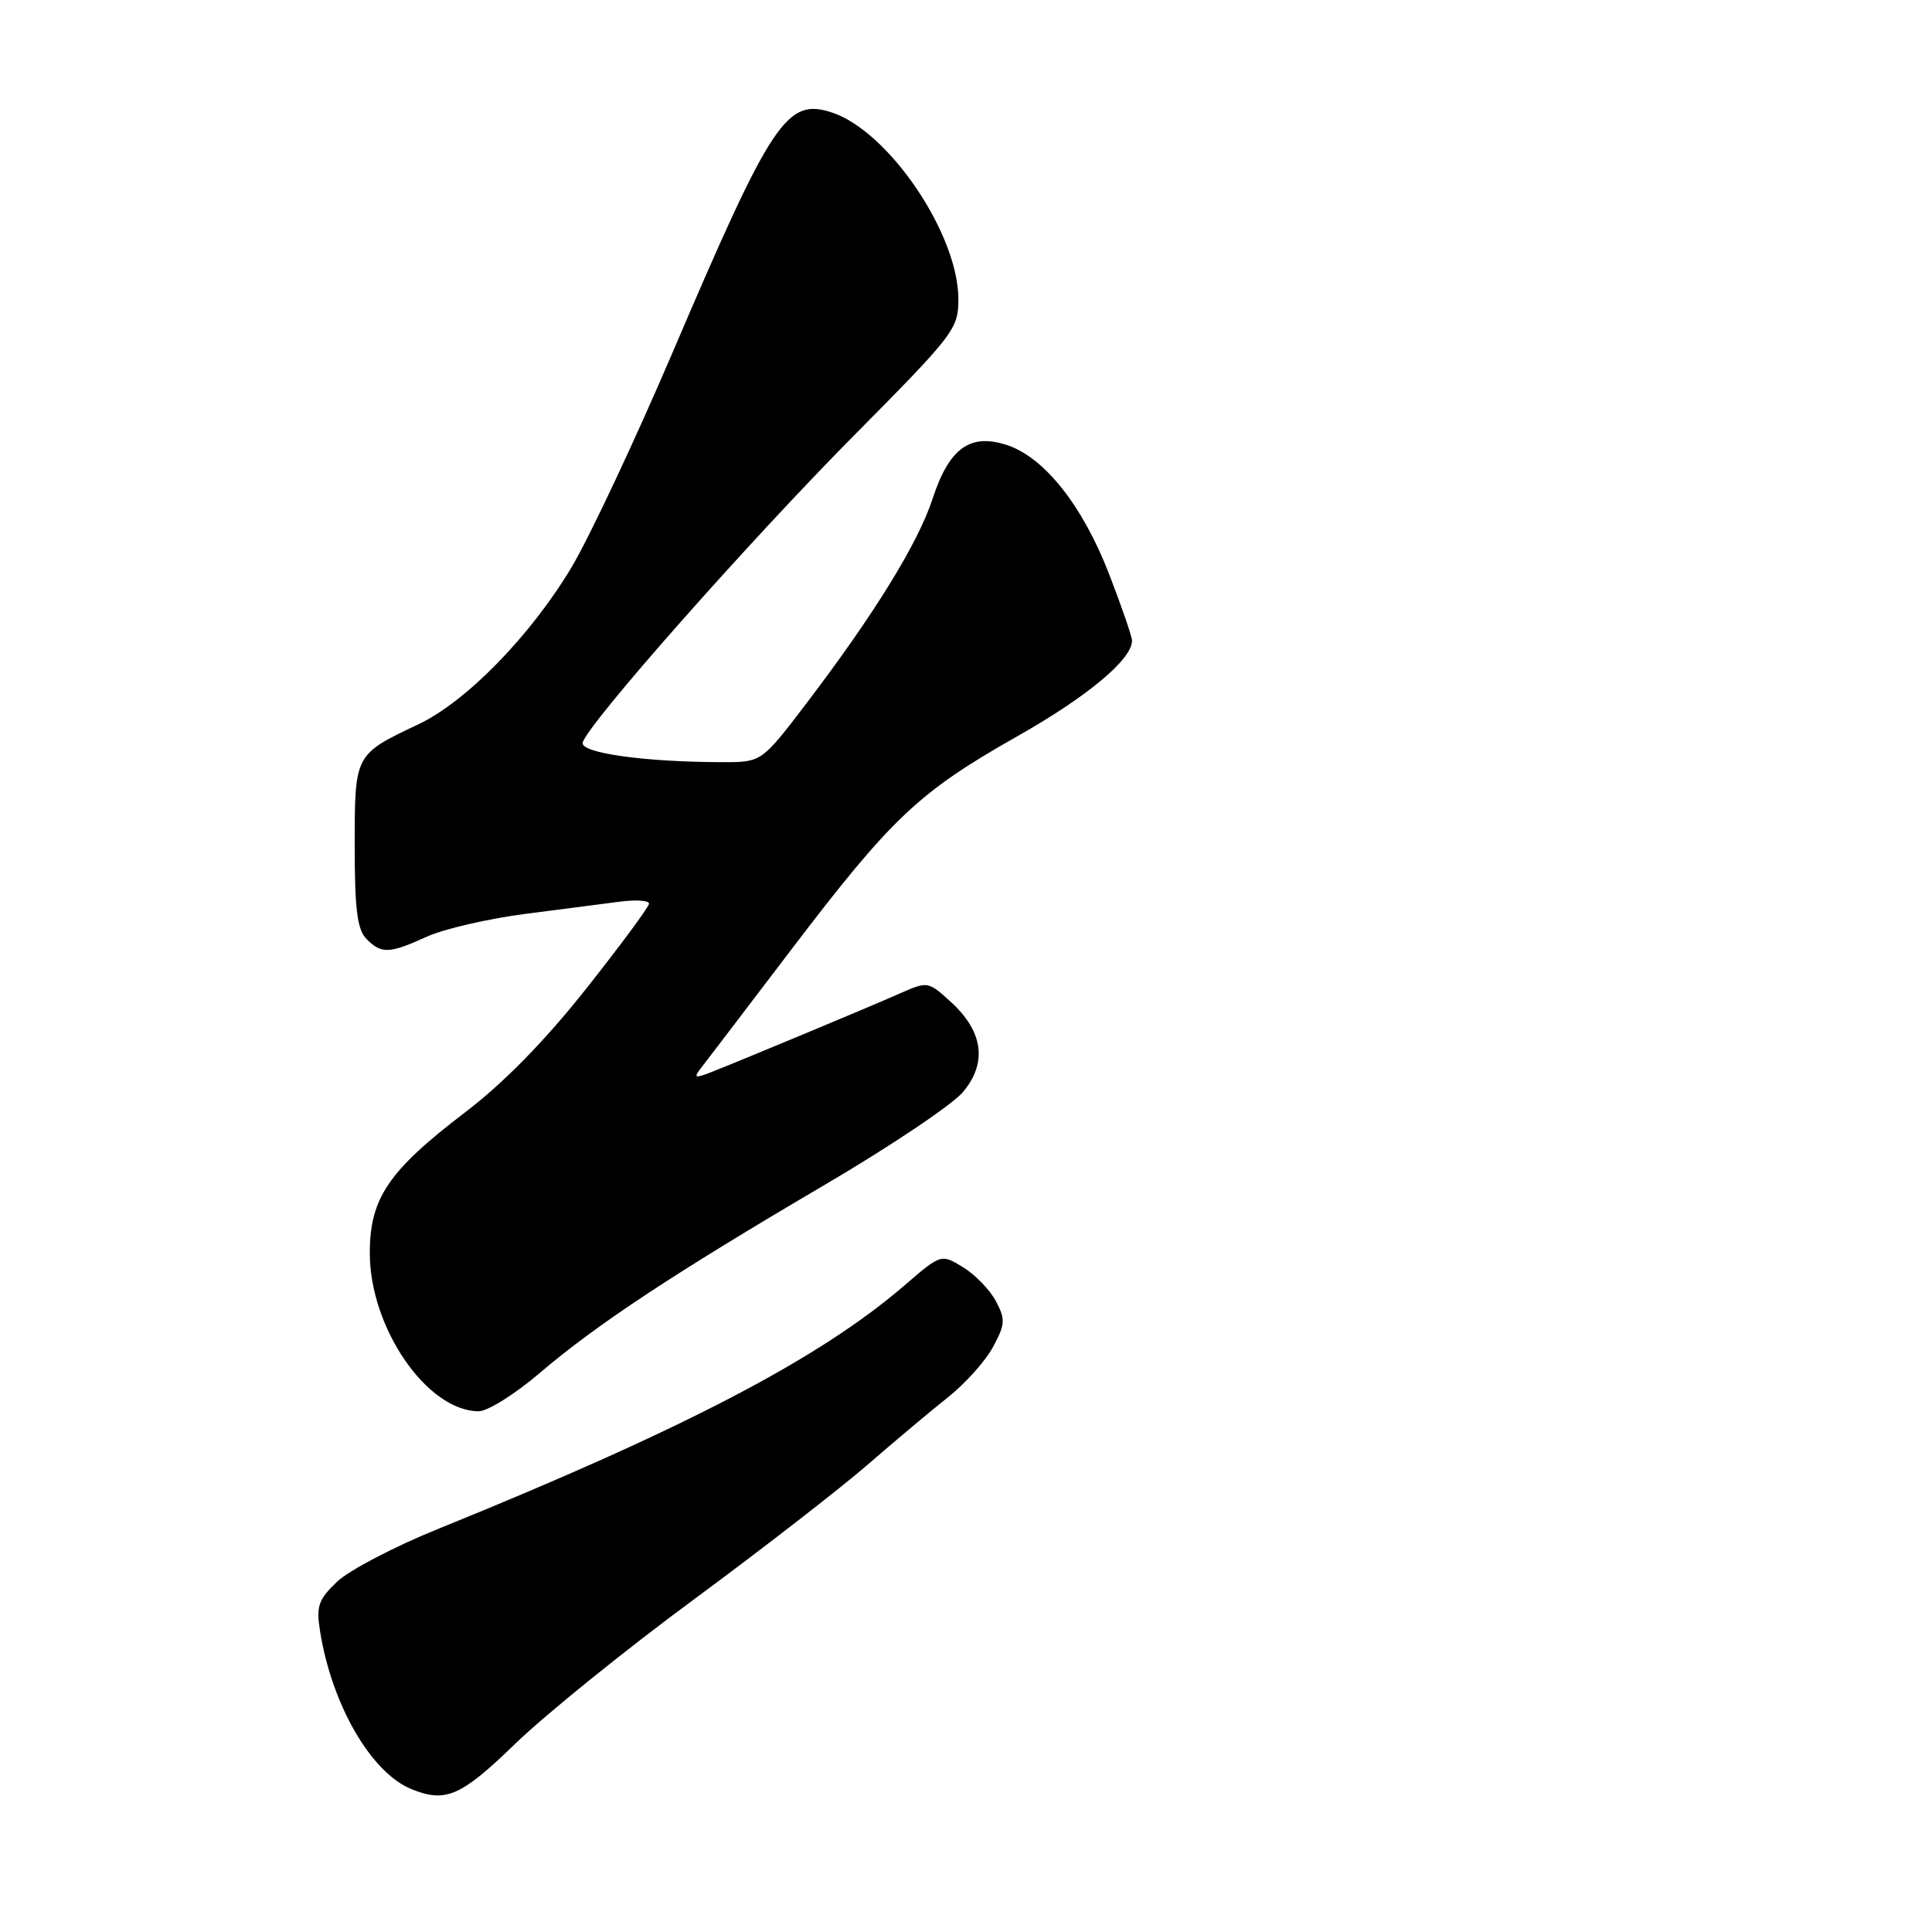 <?xml version="1.0" encoding="UTF-8" standalone="no"?>
<!DOCTYPE svg PUBLIC "-//W3C//DTD SVG 1.1//EN" "http://www.w3.org/Graphics/SVG/1.1/DTD/svg11.dtd" >
<svg xmlns="http://www.w3.org/2000/svg" xmlns:xlink="http://www.w3.org/1999/xlink" version="1.1" viewBox="0 0 256 256">
 <g >
 <path fill="currentColor"
d=" M 68.30 231.03 C 72.26 227.20 82.92 218.58 92.00 211.89 C 101.08 205.19 111.42 197.16 115.00 194.05 C 118.58 190.94 123.36 186.93 125.63 185.13 C 127.90 183.33 130.58 180.34 131.58 178.48 C 133.21 175.46 133.24 174.82 131.95 172.39 C 131.15 170.90 129.20 168.88 127.60 167.91 C 124.71 166.14 124.71 166.14 119.85 170.32 C 108.61 180.01 90.72 189.35 58.00 202.61 C 52.22 204.95 46.22 208.09 44.65 209.60 C 42.18 211.96 41.88 212.83 42.41 216.15 C 43.97 225.90 49.16 234.88 54.50 237.06 C 59.06 238.92 61.07 238.04 68.30 231.03 Z  M 71.54 181.91 C 79.06 175.50 89.27 168.75 109.26 157.01 C 117.93 151.92 126.19 146.38 127.60 144.70 C 130.85 140.83 130.29 136.67 125.98 132.75 C 122.99 130.02 122.92 130.01 119.23 131.64 C 115.29 133.39 98.16 140.53 94.10 142.12 C 92.21 142.87 91.91 142.79 92.69 141.78 C 93.24 141.08 98.66 133.96 104.74 125.97 C 118.18 108.31 121.70 104.98 134.78 97.57 C 144.08 92.31 150.00 87.38 150.00 84.89 C 150.00 84.37 148.65 80.43 146.99 76.14 C 143.49 67.05 138.41 60.62 133.45 58.98 C 128.54 57.36 125.76 59.37 123.55 66.15 C 121.63 72.00 115.83 81.41 106.84 93.22 C 100.91 101.00 100.91 101.00 95.71 100.99 C 85.48 100.98 76.89 99.78 77.21 98.41 C 77.73 96.08 99.16 71.83 113.24 57.62 C 126.46 44.28 127.00 43.57 126.99 39.62 C 126.97 30.98 117.76 17.40 110.24 14.91 C 104.24 12.94 102.31 15.84 89.13 46.68 C 84.15 58.33 78.14 71.10 75.79 75.07 C 70.38 84.16 61.81 92.96 55.43 95.98 C 46.97 99.98 47.00 99.92 47.00 112.08 C 47.00 120.54 47.34 123.19 48.57 124.43 C 50.56 126.42 51.57 126.38 56.57 124.11 C 58.81 123.09 64.66 121.74 69.57 121.10 C 74.48 120.47 80.19 119.73 82.25 119.46 C 84.31 119.20 86.00 119.32 86.00 119.74 C 85.99 120.16 82.25 125.22 77.68 131.00 C 72.17 137.95 66.74 143.50 61.60 147.41 C 51.45 155.16 49.00 158.78 49.00 166.05 C 49.00 175.96 56.61 187.00 63.44 187.00 C 64.62 187.00 68.27 184.71 71.54 181.91 Z "/>
</g>
</svg>